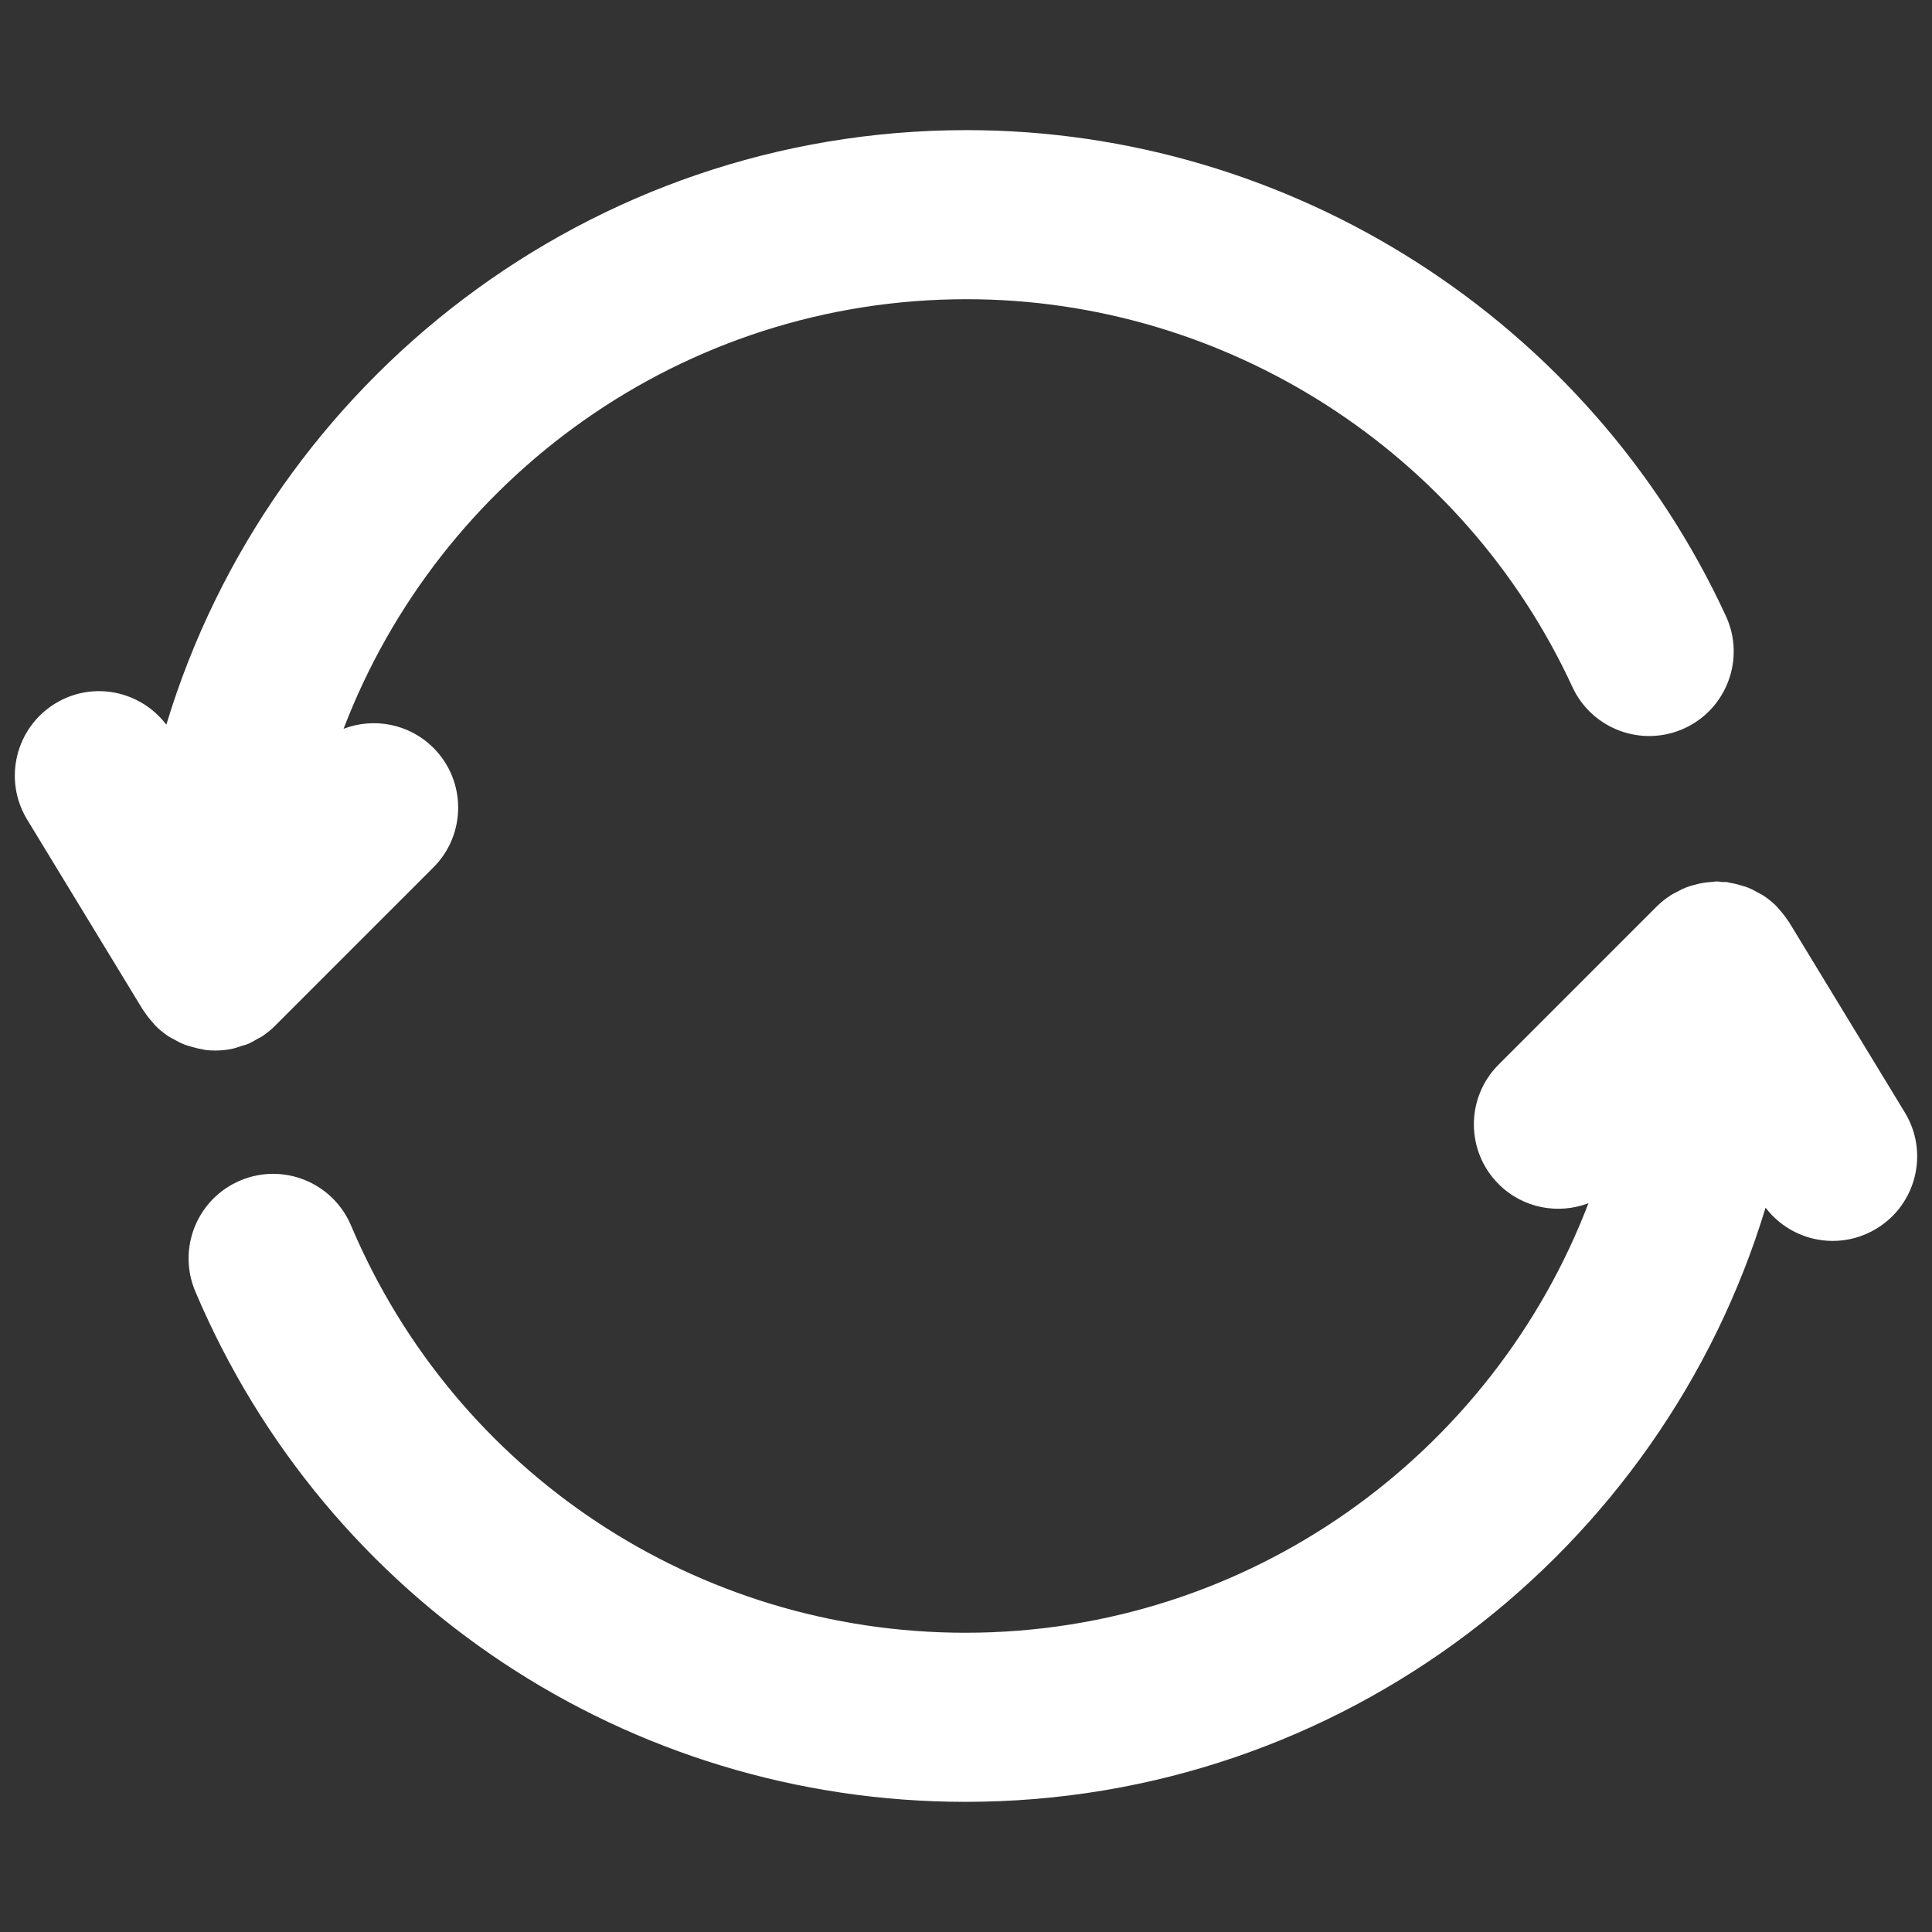 <svg xmlns="http://www.w3.org/2000/svg" xmlns:xlink="http://www.w3.org/1999/xlink" version="1.1" width="256" height="256" viewBox="0 0 256 256" xml:space="preserve">
<rect x="0" y="0" width="256" height="256" fill="#333333" stroke="none"/>
<desc>Created with Fabric.js 1.7.22</desc>
<defs>
</defs>
<g transform="translate(128 128) scale(0.72 0.72)" style="">
	<g style="stroke: none; stroke-width: 0; stroke-dasharray: none; stroke-linecap: butt; stroke-linejoin: miter; stroke-miterlimit: 10; fill: none; fill-rule: nonzero; opacity: 1;" transform="translate(-175.05 -175.05) scale(3.89 3.89)" >
	<path d="M 7.288 48.34 c 0.061 0.04 0.129 0.068 0.193 0.105 c 0.18 0.105 0.363 0.201 0.559 0.277 c 0.093 0.036 0.19 0.06 0.286 0.089 c 0.175 0.053 0.351 0.098 0.535 0.127 c 0.049 0.008 0.094 0.028 0.144 0.034 C 9.164 48.99 9.322 49 9.481 49 c 0 0 0 0 0.001 0 c 0 0 0 0 0 0 c 0 0 0 0 0 0 c 0.267 0 0.531 -0.028 0.79 -0.08 c 0.154 -0.031 0.297 -0.086 0.443 -0.134 c 0.101 -0.033 0.206 -0.054 0.304 -0.094 c 0.162 -0.067 0.31 -0.158 0.46 -0.245 c 0.075 -0.043 0.156 -0.075 0.228 -0.124 c 0.217 -0.146 0.42 -0.311 0.604 -0.495 c 0 0 0 0 0 0 l 7.492 -7.492 c 1.562 -1.562 1.562 -4.095 0 -5.657 c -1.149 -1.149 -2.822 -1.445 -4.249 -0.903 c 4.535 -11.868 16.033 -20.322 29.475 -20.322 c 12.266 0 23.516 7.2 28.658 18.342 c 0.926 2.004 3.3 2.881 5.309 1.956 c 2.005 -0.926 2.881 -3.302 1.955 -5.308 C 74.503 14.478 60.403 5.455 45.027 5.455 c -17.837 0 -32.947 11.873 -37.859 28.129 c -1.224 -1.611 -3.48 -2.084 -5.247 -1.008 c -1.887 1.148 -2.486 3.609 -1.338 5.496 l 5.481 9.007 c 0.014 0.023 0.035 0.041 0.049 0.063 c 0.125 0.195 0.268 0.375 0.424 0.545 c 0.036 0.039 0.064 0.085 0.101 0.122 C 6.835 48.009 7.053 48.186 7.288 48.34 z" style="stroke: none; stroke-width: 1; stroke-dasharray: none; stroke-linecap: butt; stroke-linejoin: miter; stroke-miterlimit: 10; fill: rgb(255,255,255); fill-rule: nonzero; opacity: 1;" transform=" matrix(1 0 0 1 0 0) " stroke-linecap="round" />
	<path d="M 89.416 51.929 l -5.48 -9.008 c -0.014 -0.023 -0.035 -0.04 -0.049 -0.063 c -0.125 -0.195 -0.268 -0.375 -0.424 -0.546 c -0.035 -0.039 -0.063 -0.084 -0.1 -0.121 c -0.197 -0.199 -0.415 -0.376 -0.65 -0.531 c -0.061 -0.04 -0.129 -0.067 -0.192 -0.104 c -0.18 -0.105 -0.364 -0.201 -0.56 -0.277 c -0.093 -0.036 -0.19 -0.06 -0.287 -0.089 c -0.174 -0.053 -0.35 -0.098 -0.534 -0.127 c -0.049 -0.008 -0.095 -0.028 -0.144 -0.034 c -0.07 -0.008 -0.138 0.003 -0.208 -0.001 C 80.697 41.021 80.611 41 80.519 41 c -0.082 0 -0.159 0.019 -0.239 0.024 c -0.121 0.007 -0.24 0.018 -0.36 0.036 c -0.172 0.026 -0.338 0.065 -0.503 0.113 c -0.105 0.03 -0.209 0.058 -0.312 0.097 c -0.178 0.067 -0.344 0.152 -0.509 0.243 c -0.082 0.045 -0.166 0.082 -0.245 0.133 c -0.237 0.153 -0.46 0.326 -0.659 0.524 c 0 0 -0.001 0.001 -0.001 0.001 l 0 0 l 0 0 l -7.492 7.492 c -1.562 1.562 -1.562 4.095 0 5.656 c 1.148 1.15 2.822 1.446 4.249 0.904 c -4.535 11.868 -16.033 20.321 -29.475 20.321 c -12.707 0 -24.117 -7.563 -29.068 -19.268 c -0.861 -2.034 -3.209 -2.988 -5.242 -2.125 c -2.035 0.86 -2.986 3.207 -2.126 5.242 c 6.206 14.671 20.508 24.151 36.436 24.151 c 17.831 0 32.937 -11.864 37.854 -28.111 c 0.774 1.015 1.96 1.574 3.176 1.574 c 0.708 0 1.426 -0.188 2.075 -0.584 C 89.966 56.276 90.565 53.816 89.416 51.929 z" style="stroke: none; stroke-width: 1; stroke-dasharray: none; stroke-linecap: butt; stroke-linejoin: miter; stroke-miterlimit: 10; fill: rgb(255,255,255); fill-rule: nonzero; opacity: 1;" transform=" matrix(1 0 0 1 0 0) " stroke-linecap="round" />
</g>
</g>
</svg>